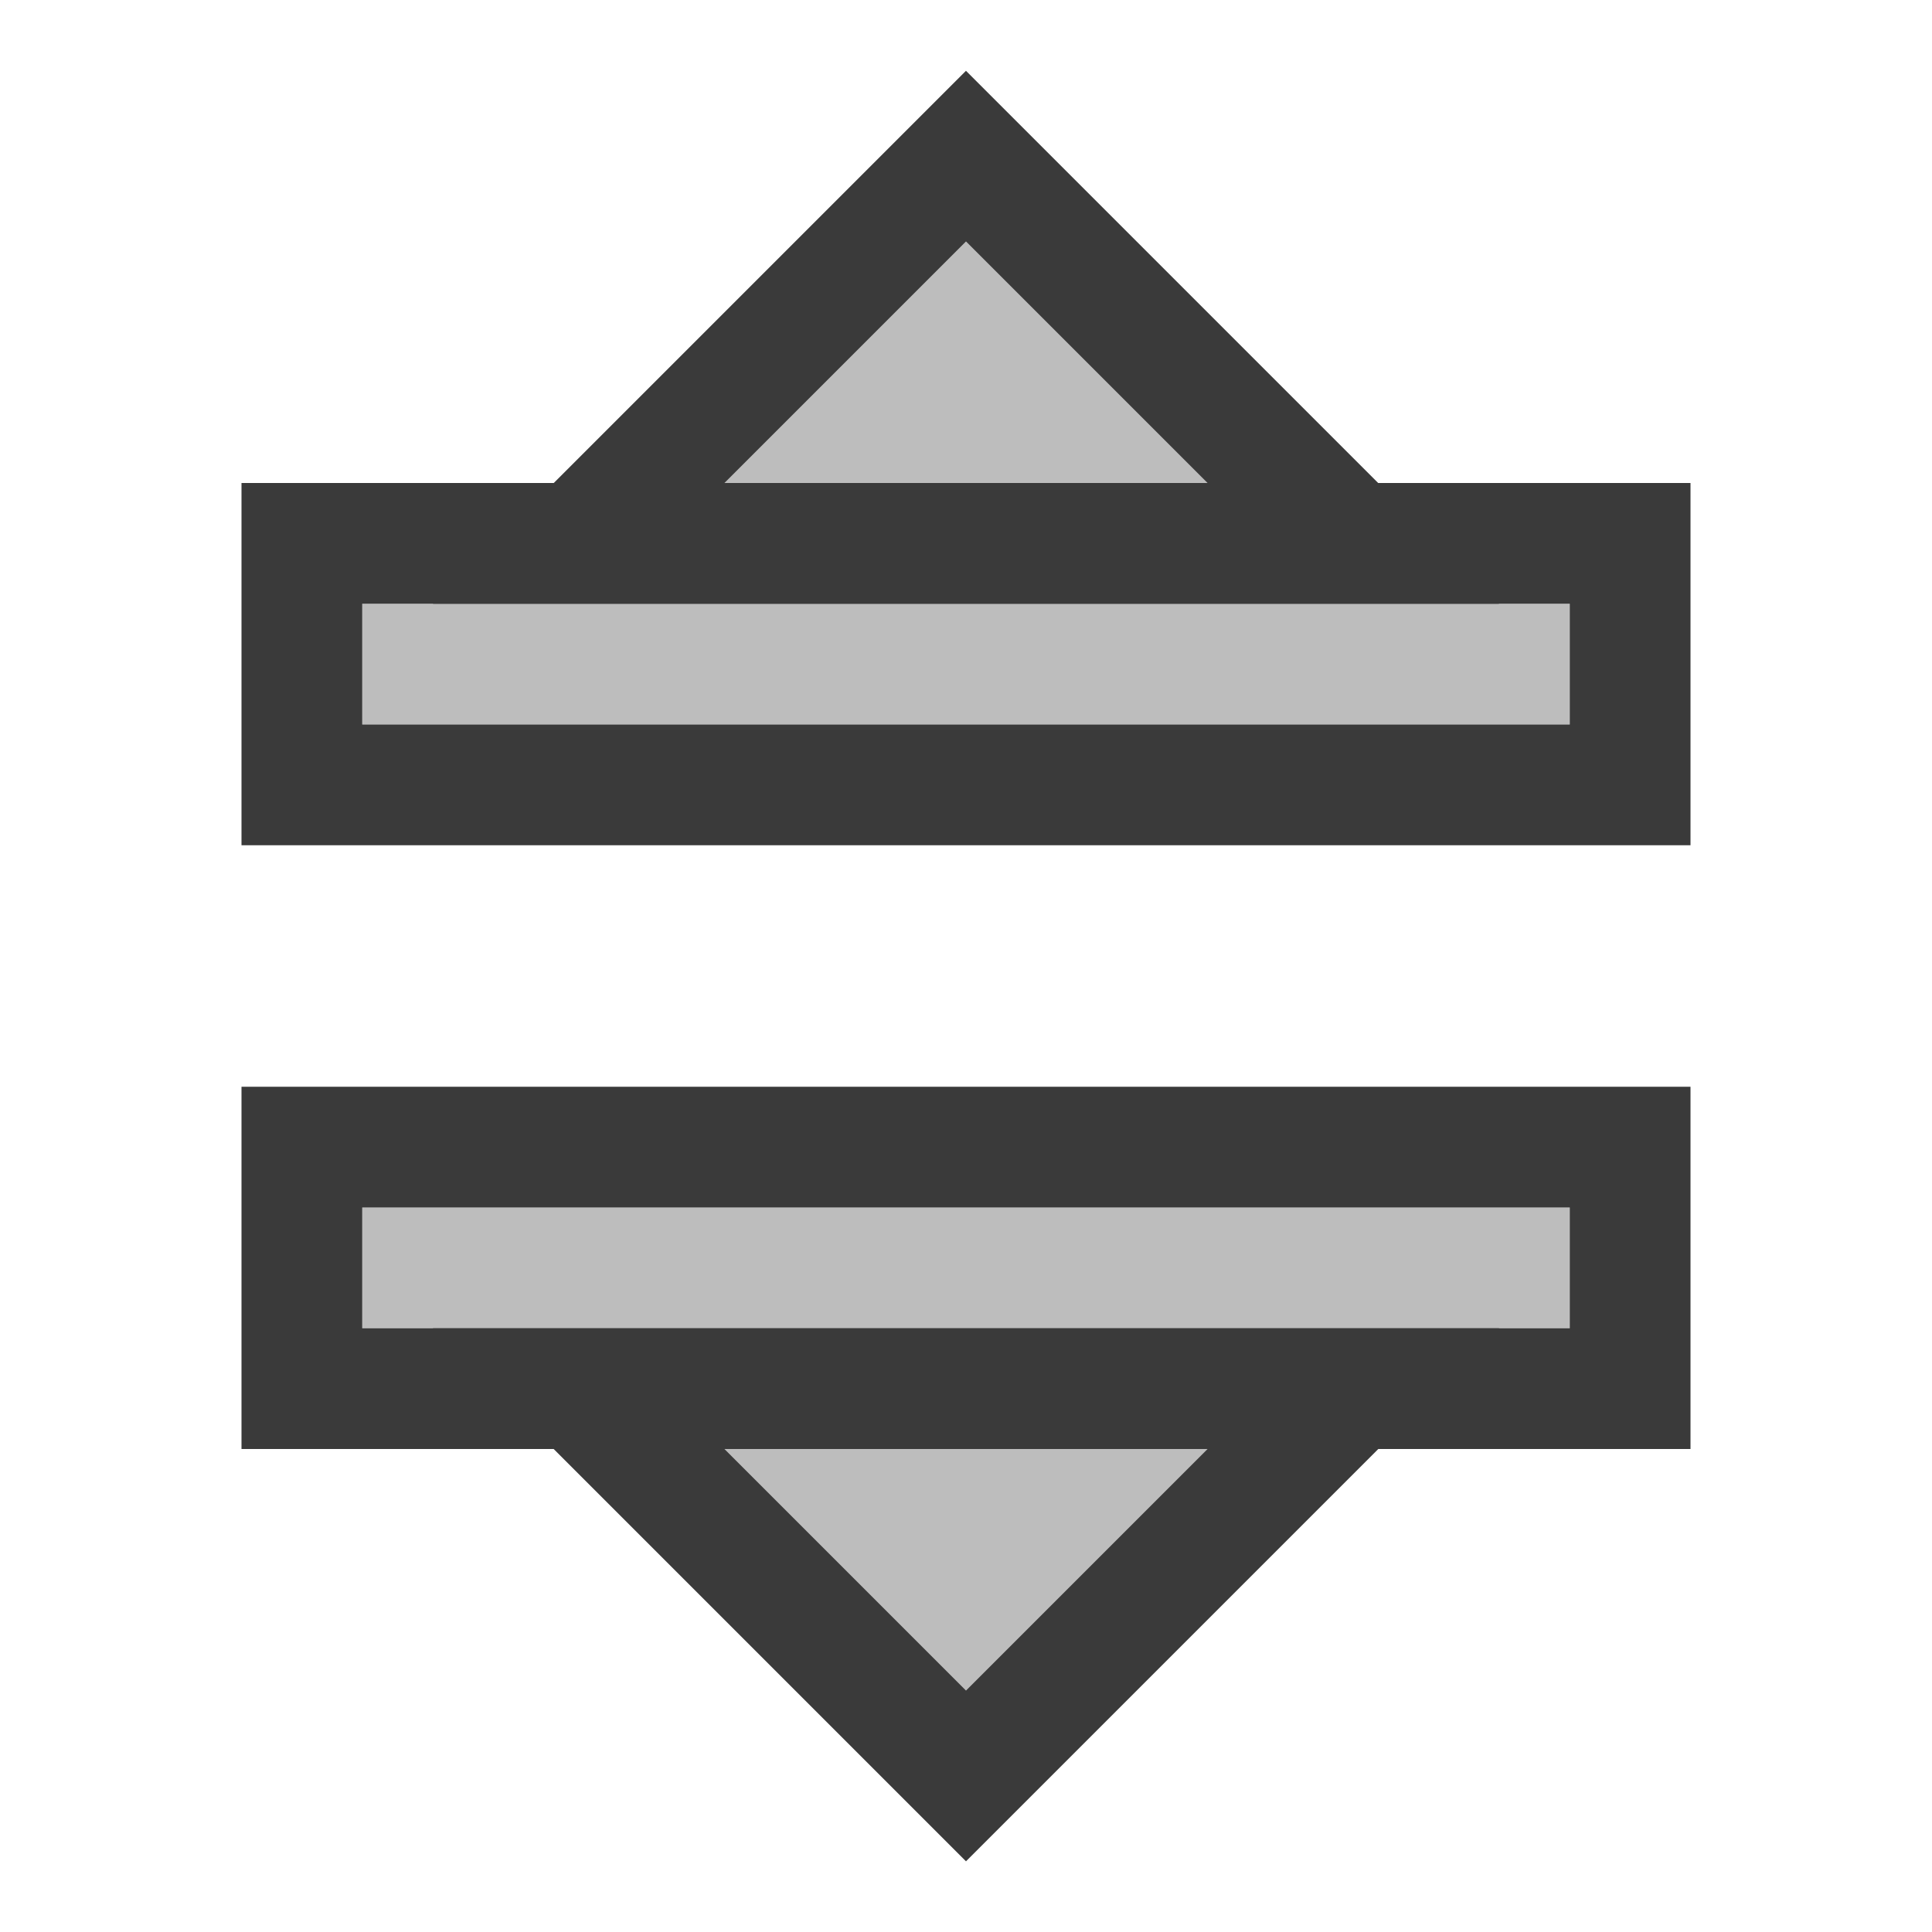 <?xml version="1.0" encoding="UTF-8"?><svg id="a" xmlns="http://www.w3.org/2000/svg" viewBox="0 0 24 24"><defs><style>.c{fill:#bdbdbd;}.d{fill:#3a3a3a;}.e{fill:none;}</style></defs><g id="b"><g><g><rect class="c" x="4.5" y="7.5" width="15" height="1.5"/><path class="d" d="M19.5,7.5v1.5H4.5v-1.5h15m1.5-1.5H3v4.5H21V6h0Z"/></g><g><polygon class="c" points="12 3 15 6 9 6 12 3"/><path class="d" d="M12,3l3,3h-6l3-3m0-2.121l-1.061,1.061-3,3-2.561,2.561h13.243l-2.561-2.561-3-3-1.061-1.061h0Z"/></g></g><g><g><rect class="c" x="4.5" y="15" width="15" height="1.5" transform="translate(24 31.5) rotate(180)"/><path class="d" d="M19.5,15v1.5H4.5v-1.5h15m1.5-1.5H3v4.5H21v-4.5h0Z"/></g><g><polygon class="c" points="12 21 9 18 15 18 12 21"/><path class="d" d="M15,18l-3,3-3-3h6m3.621-1.5H5.378l2.561,2.561,3,3,1.061,1.061,1.061-1.061,3-3,2.561-2.561h0Z"/></g></g><rect class="e" width="24" height="24"/></g></svg>